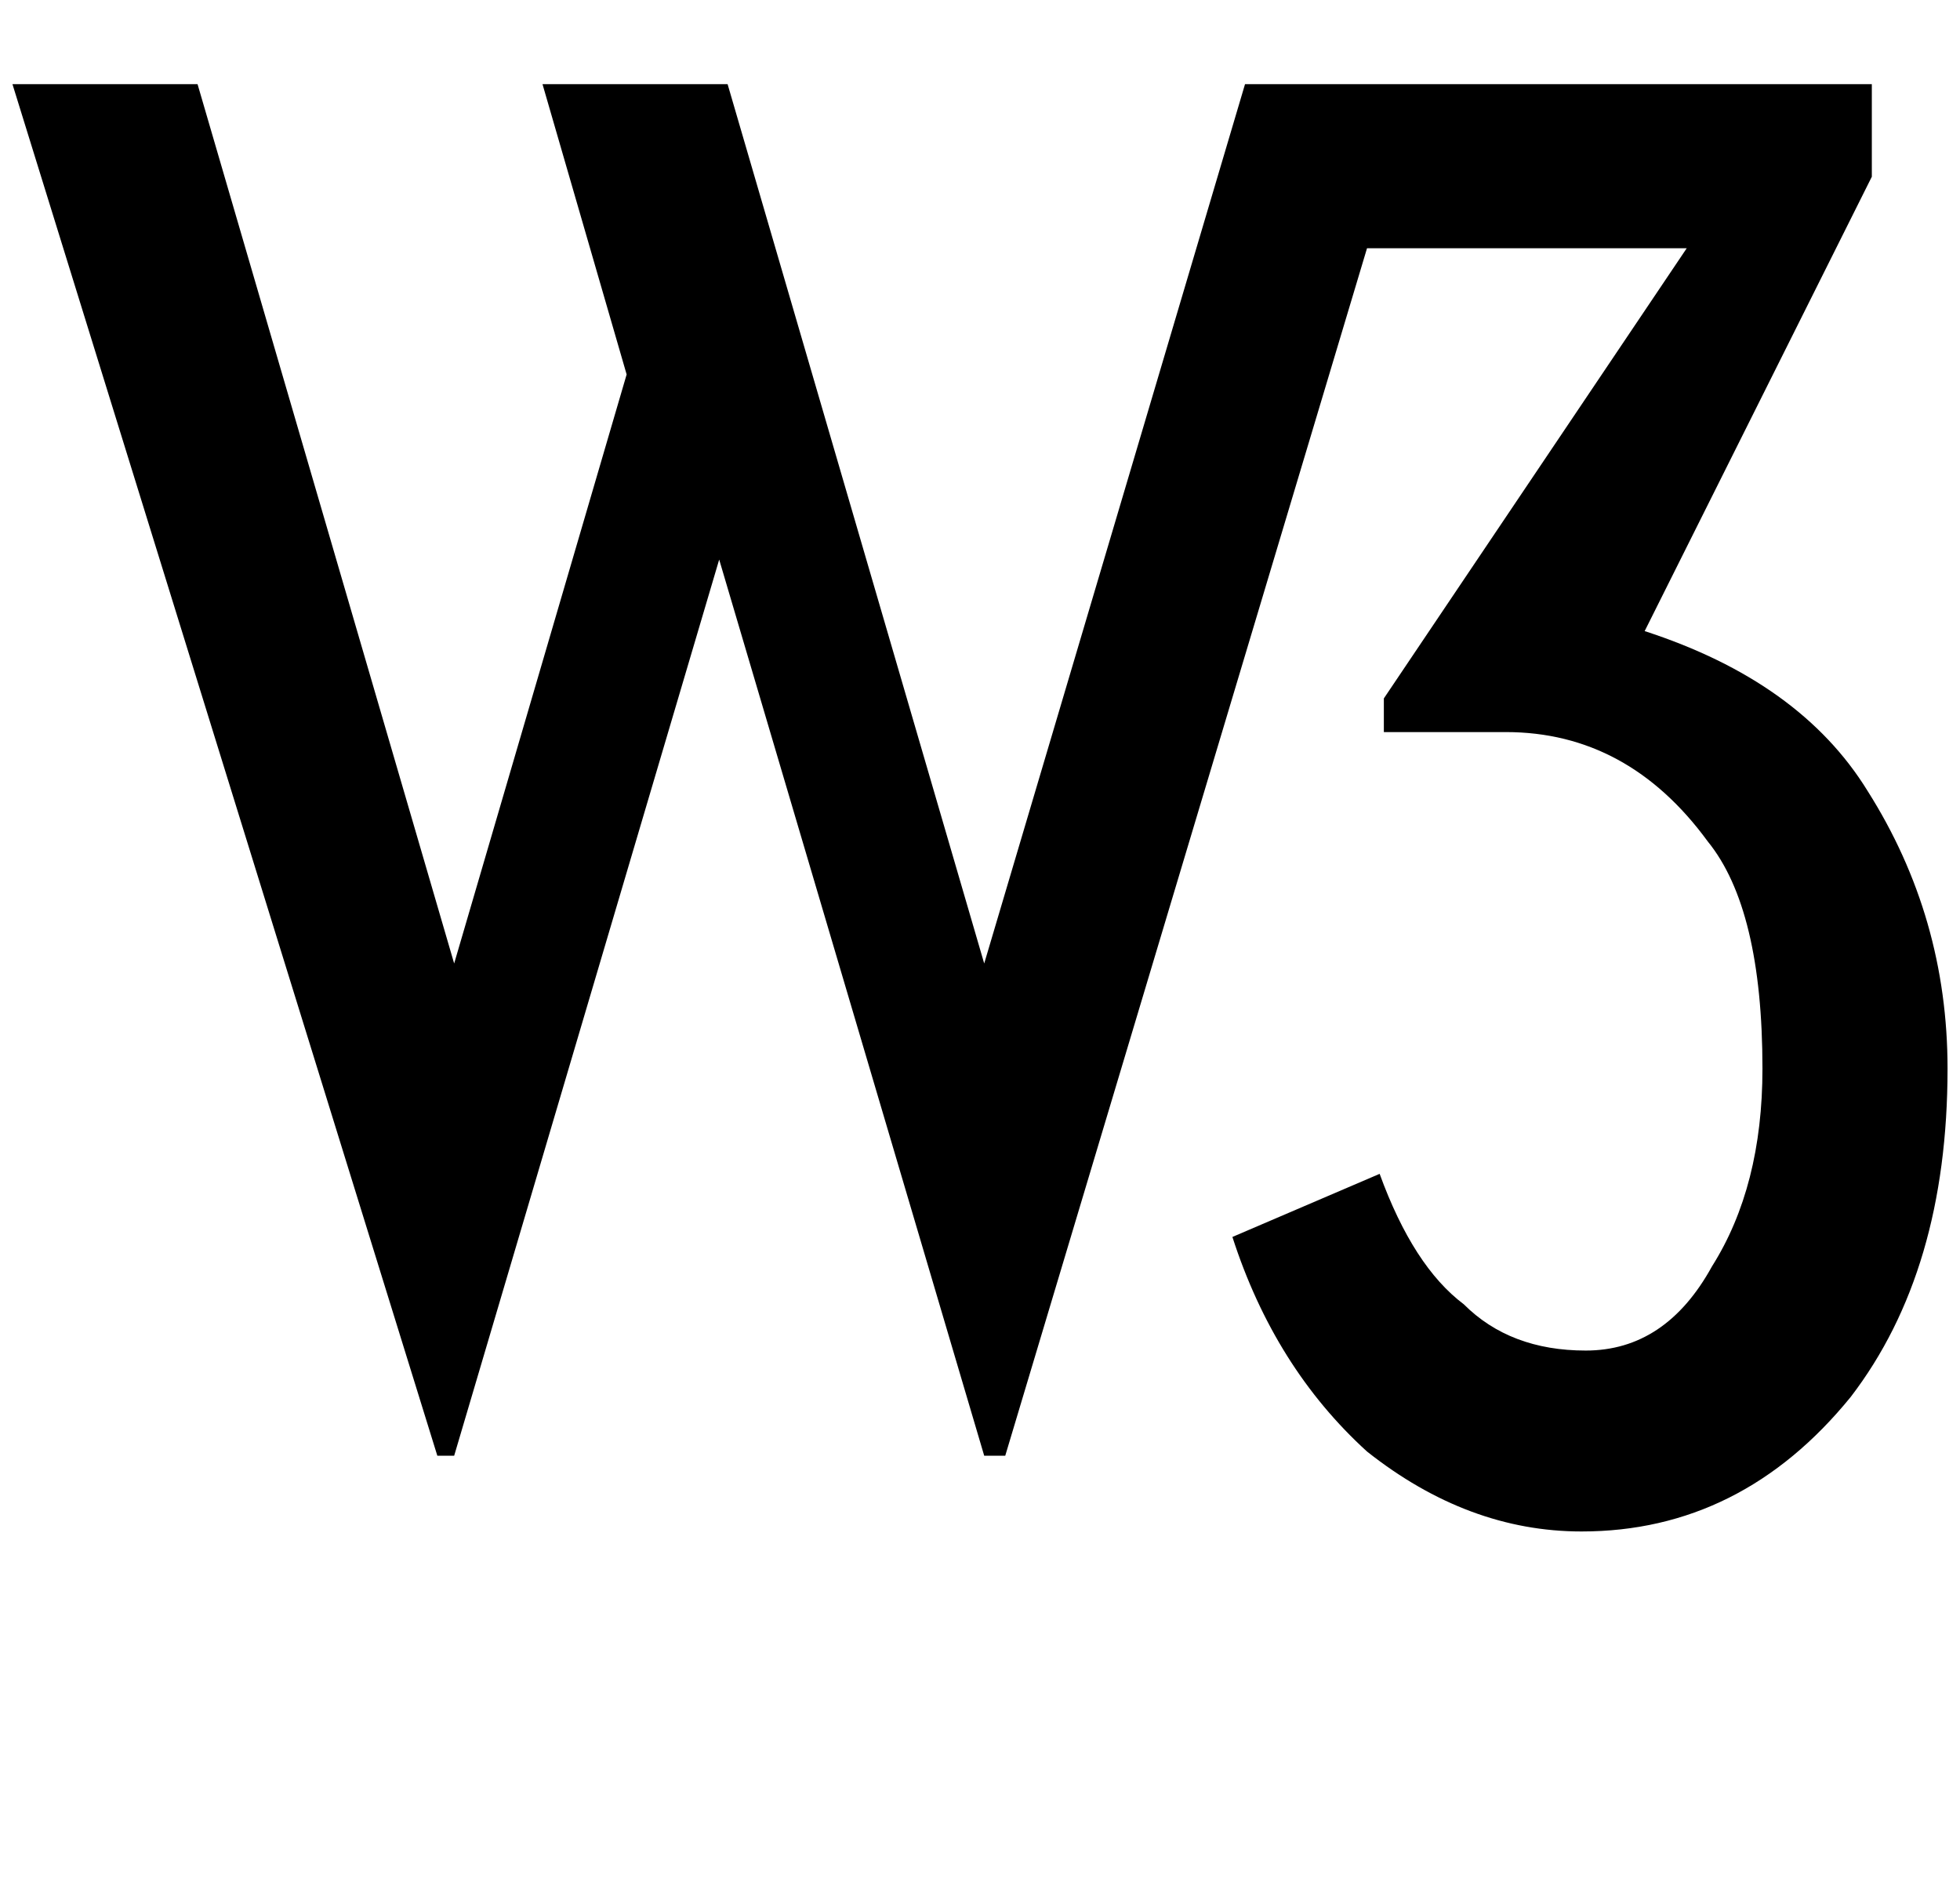 <svg xmlns="http://www.w3.org/2000/svg" width="1.04em" height="1em" viewBox="0 0 464 448"><path fill="currentColor" d="m172 20l61 209l62-209h149v22l-54 108q37 12 53 38q19 30 19 66q0 48-23 78q-26 32-64 32q-27 0-51-19q-22-20-32-51l35-15q8 22 20 31q11 11 29 11q19 0 30-20q12-19 12-47q0-38-13-54q-19-26-48-26h-29v-8l72-107h-76l-86 287h-5l-63-213l-63 213h-4L2 20h44l61 209l41-140l-20-69z"/></svg>